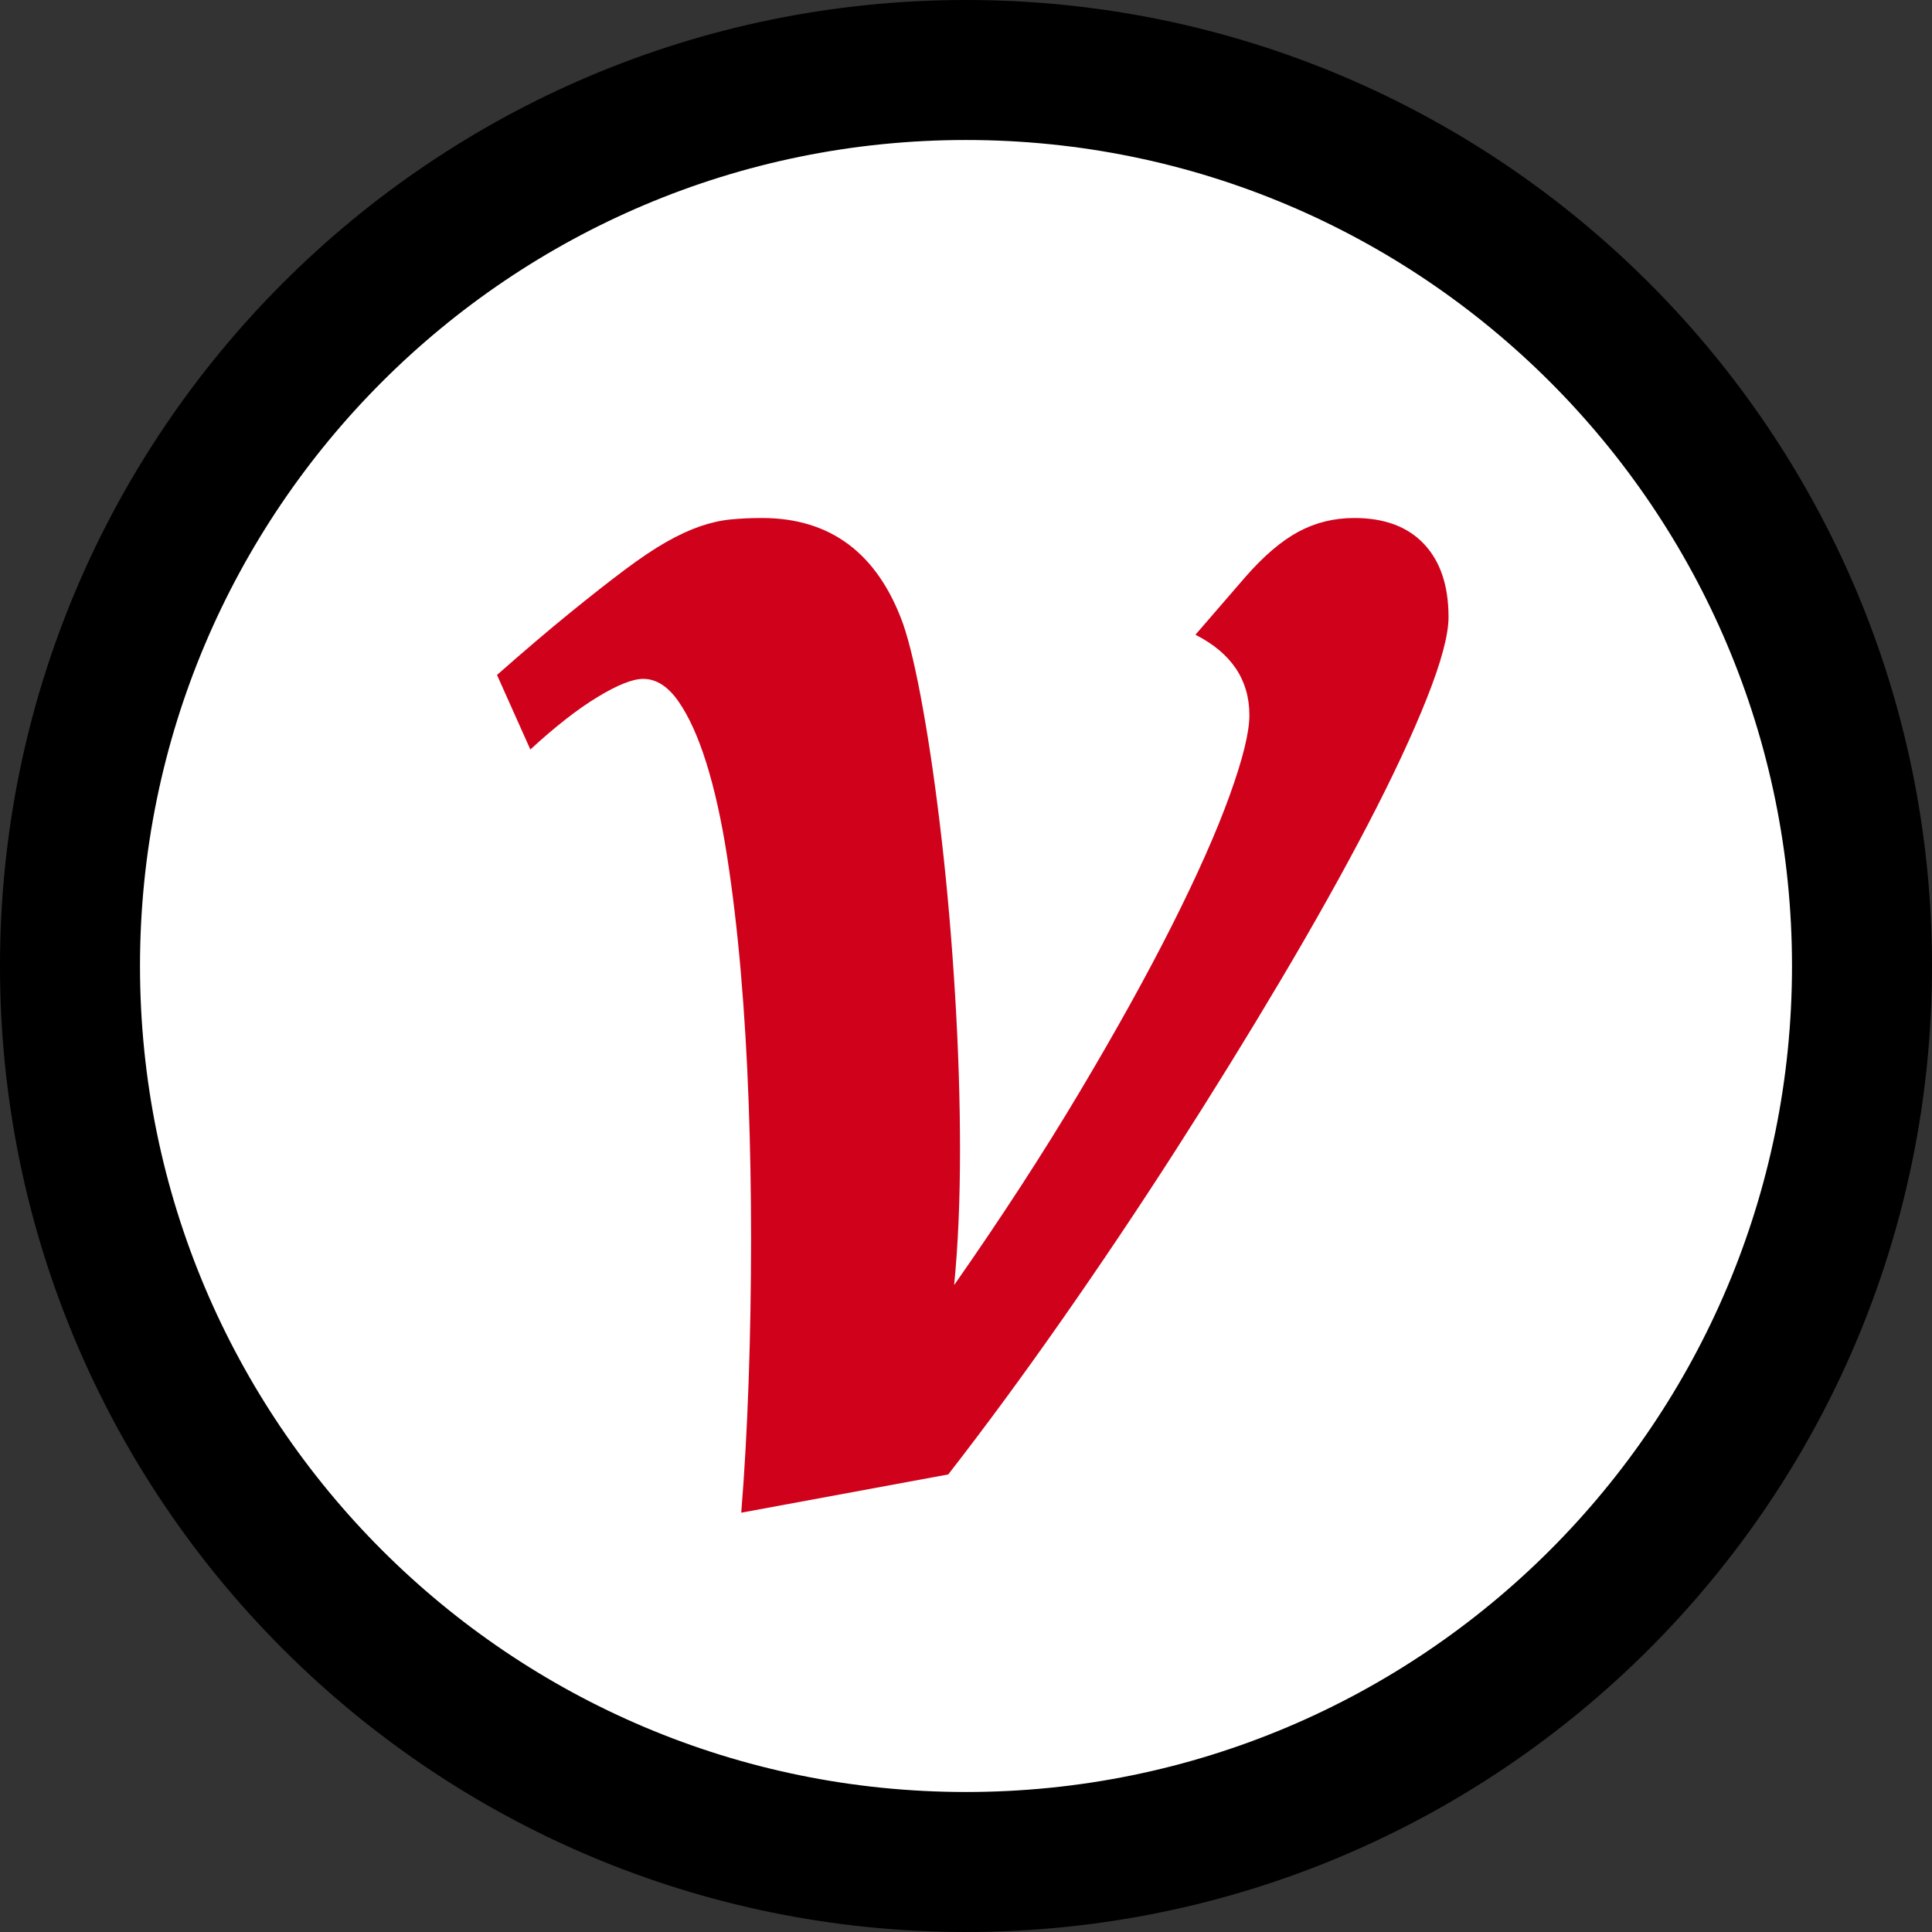 <?xml version="1.0" encoding="UTF-8"?>
<svg width="1024px" height="1024px" viewBox="0 0 1024 1024" version="1.1" xmlns="http://www.w3.org/2000/svg" xmlns:xlink="http://www.w3.org/1999/xlink" xmlns:sketch="http://www.bohemiancoding.com/sketch/ns">
    <rect x="0" y="0" width="1024" height="1024" fill="#333333" stroke="none"/>
    <!-- Generator: Sketch 3.4.2 (15855) - http://www.bohemiancoding.com/sketch -->
    <title>Nu</title>
    <desc>Created with Sketch.</desc>
    <defs></defs>
    <g id="Page-1" stroke="none" stroke-width="1" fill="none" fill-rule="evenodd" sketch:type="MSPage">
        <g id="Nu" sketch:type="MSLayerGroup">
            <path d="M515.71,986.899 C255.48,986.899 44.522,775.94 44.522,515.71 C44.522,255.48 255.48,44.522 515.71,44.522 C775.94,44.522 986.899,255.48 986.899,515.71 C986.899,775.94 775.94,986.899 515.71,986.899 L515.71,986.899 Z" id="Path-Copy" fill="#FFFFFF" sketch:type="MSShapeGroup"></path>
            <path d="M512,1024 C794.77,1024 1024,794.77 1024,512 C1024,229.23 794.77,0 512,0 C229.23,0 0,229.23 0,512 C0,794.77 229.23,1024 512,1024 L512,1024 Z M512,949.797 C270.211,949.797 74.203,753.789 74.203,512 C74.203,270.211 270.211,74.203 512,74.203 C753.789,74.203 949.797,270.211 949.797,512 C949.797,753.789 753.789,949.797 512,949.797 L512,949.797 Z" id="Shape" fill="#000000" sketch:type="MSShapeGroup"></path>
            <path d="M263.42,357.739 C277.978,344.914 290.803,333.996 301.895,324.984 C312.987,315.972 322.692,308.346 331.011,302.107 C339.33,295.868 346.695,290.928 353.108,287.289 C359.52,283.649 365.499,280.877 371.045,278.97 C376.591,277.064 381.964,275.851 387.163,275.331 C392.362,274.811 397.908,274.551 403.801,274.551 C440.196,274.551 465.152,293.268 478.67,330.703 C482.136,340.755 485.689,356.006 489.329,376.457 C492.968,396.907 496.261,420.044 499.207,445.867 C502.154,471.69 504.493,498.899 506.226,527.495 C507.96,556.092 508.826,583.388 508.826,609.384 C508.826,636.42 507.786,660.337 505.707,681.134 C530.663,645.432 552.847,611.291 572.257,578.708 C591.668,546.126 608.046,516.577 621.39,490.061 C634.735,463.544 644.874,440.668 651.806,421.43 C658.739,402.193 662.205,388.068 662.205,379.056 C662.205,360.339 652.673,346.127 633.609,336.422 L660.125,305.746 C669.83,294.655 679.189,286.682 688.201,281.83 C697.213,276.977 707.092,274.551 717.837,274.551 C733.781,274.551 746.086,279.143 754.752,288.329 C763.417,297.514 767.75,310.426 767.75,327.063 C767.75,336.422 763.937,350.72 756.312,369.957 C748.686,389.195 738.288,411.465 725.116,436.768 C711.944,462.071 696.52,489.627 678.842,519.437 C661.165,549.246 642.534,579.401 622.95,609.904 C603.366,640.407 583.262,670.389 562.639,699.851 C542.015,729.314 521.998,756.523 502.587,781.48 L392.882,801.757 C394.615,780.267 395.915,757.13 396.782,732.347 C397.648,707.564 398.082,682.174 398.082,656.178 C398.082,631.914 397.648,607.824 396.782,583.908 C395.915,559.991 394.529,537.028 392.622,515.017 C390.716,493.007 388.29,472.557 385.343,453.666 C382.397,434.775 378.758,418.397 374.425,404.533 C370.092,390.668 365.153,379.749 359.607,371.777 C354.061,363.805 347.822,359.819 340.889,359.819 C335.344,359.819 327.285,363.025 316.713,369.438 C306.141,375.85 294.269,385.122 281.098,397.254 L263.42,357.739 Z" id="ν" fill="#D0011B" sketch:type="MSShapeGroup"></path>
        </g>
    </g>
</svg>